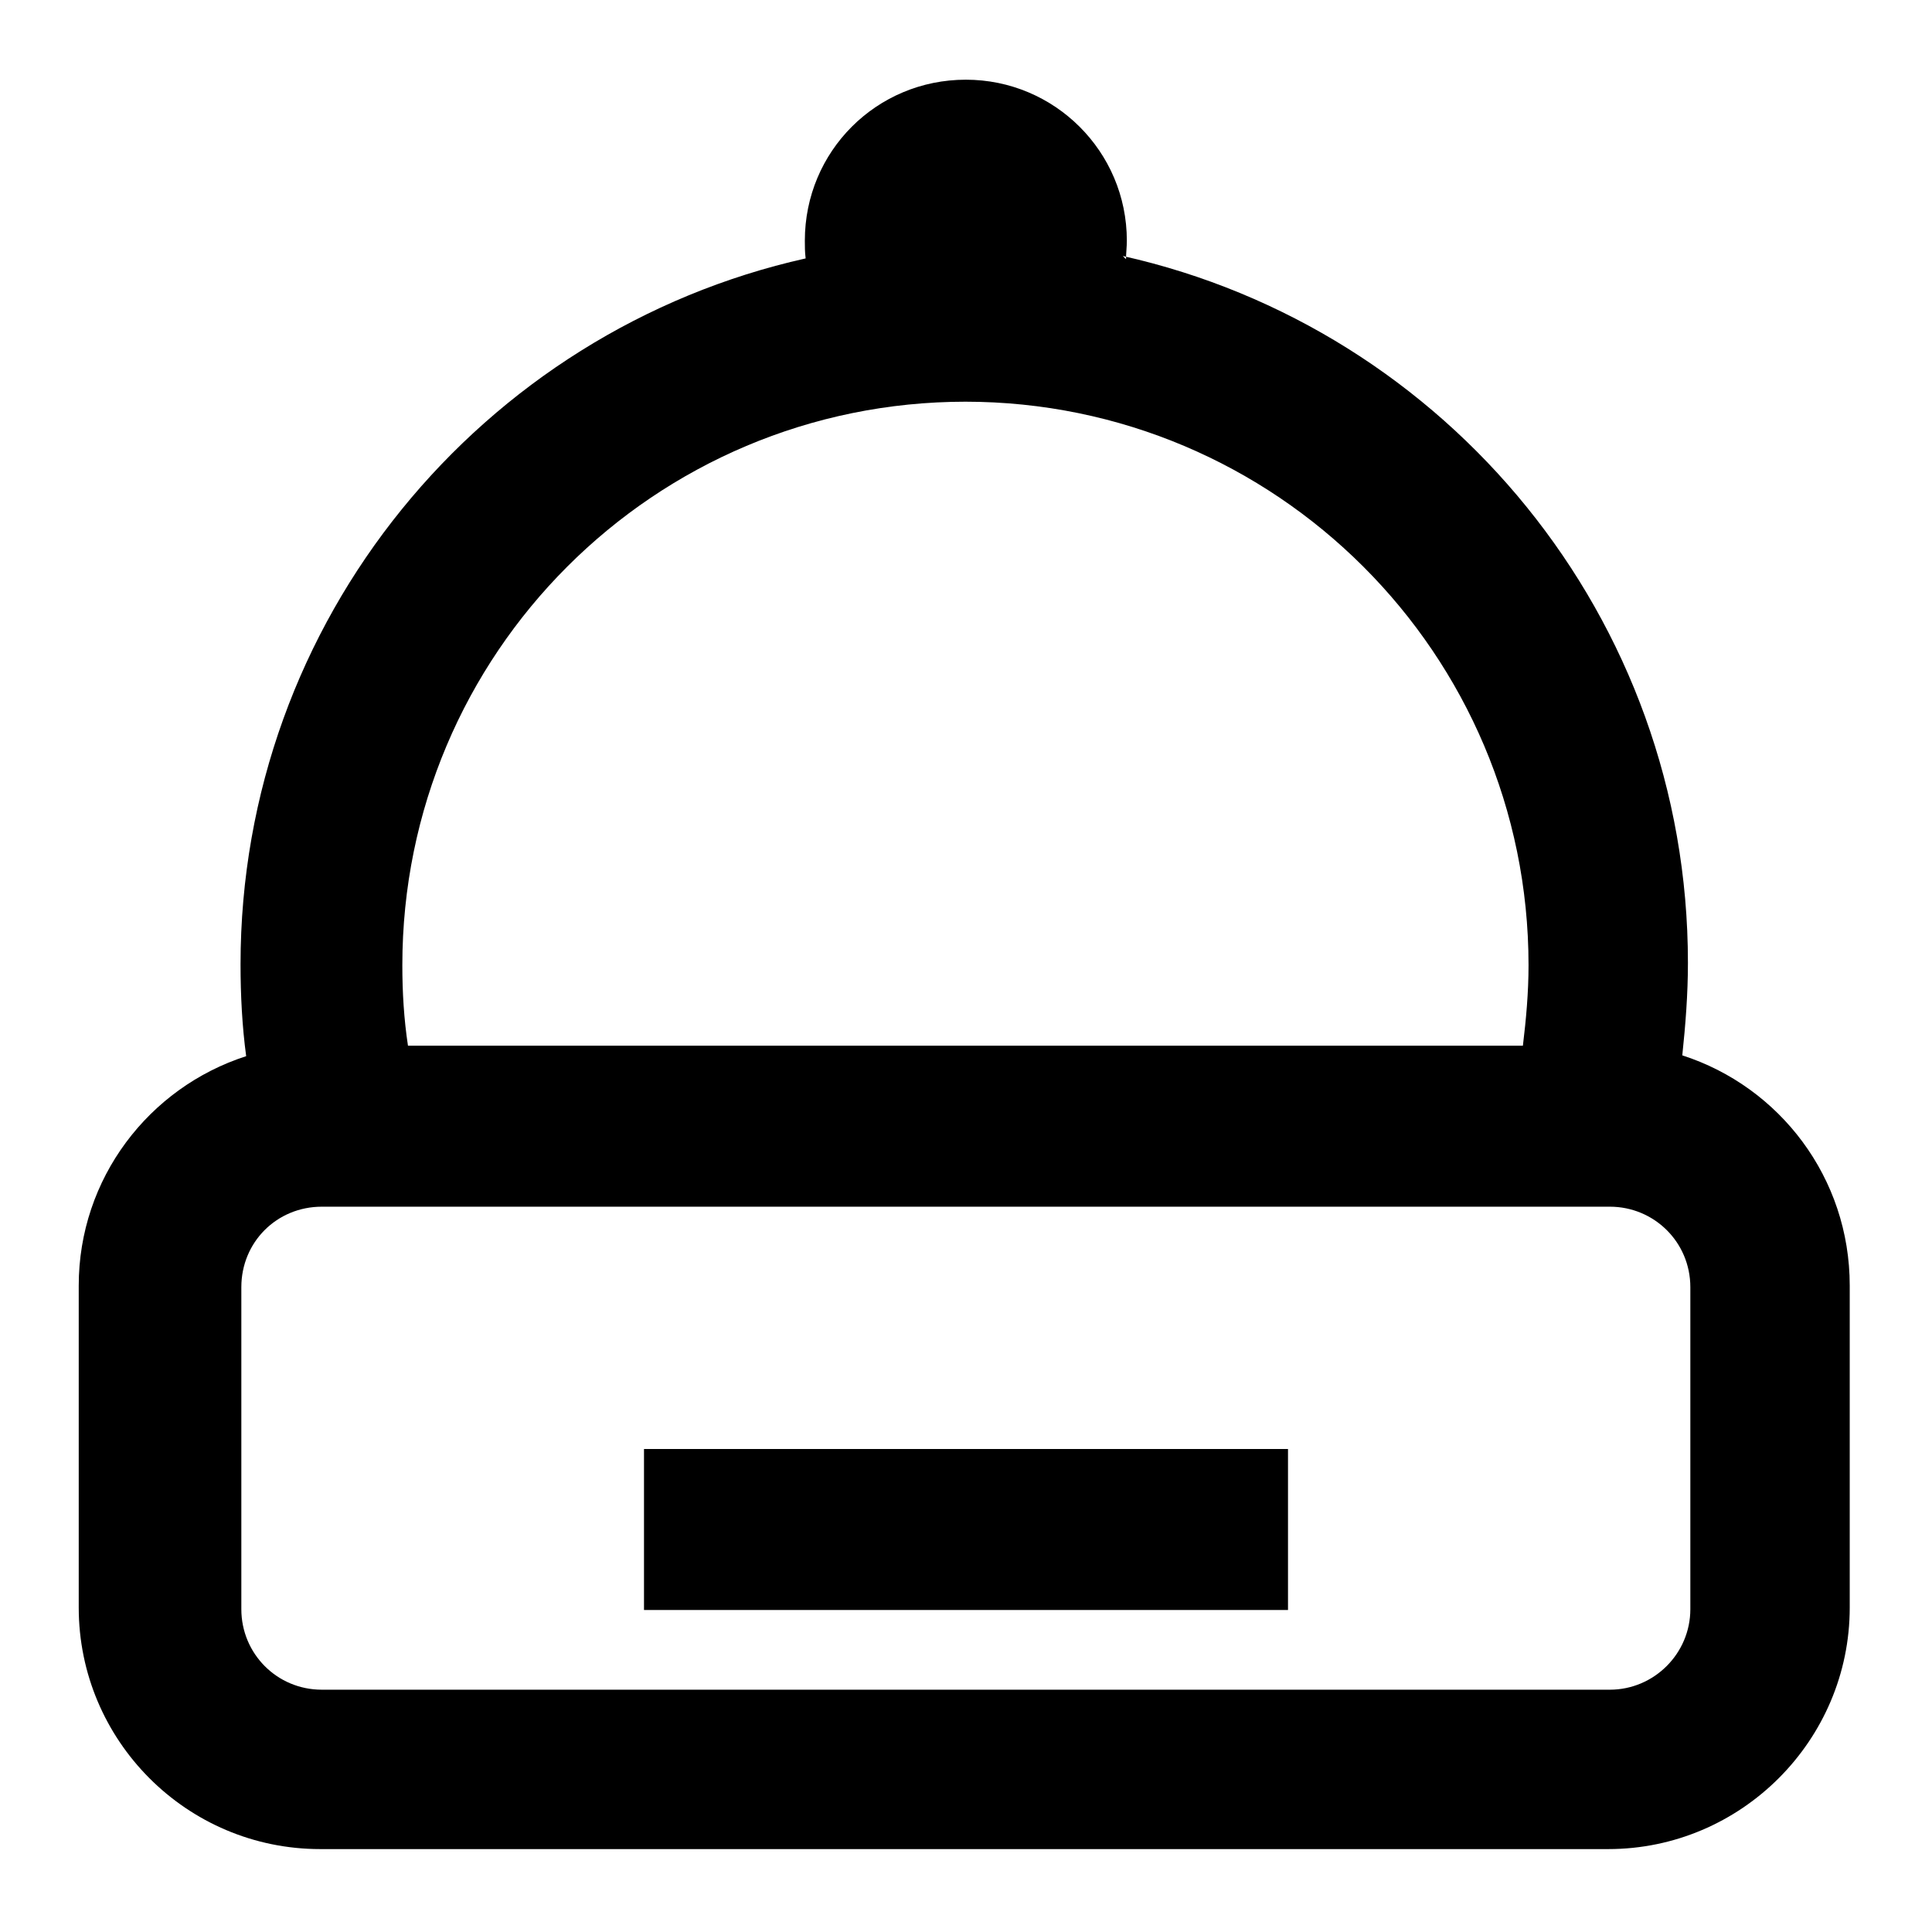 <svg viewBox="0 0 24 24" xmlns="http://www.w3.org/2000/svg"><g><path d="M8 18v2h8v-2H8Z"/><path fill-rule="evenodd" d="M13.988 3.22c0-.08.01-.15.01-.23 0-1.11-.9-2-2-2 -1.11 0-2 .89-2 2 0 .07 0 .14.01.22 -4.02.9-7.02 4.49-7.02 8.77 0 .38.02.77.07 1.14 -1.21.39-2.08 1.52-2.08 2.85v4c0 1.65 1.34 3 3 3h16c1.65 0 3-1.35 3-3v-4c0-1.34-.87-2.47-2.08-2.86 .04-.38.07-.76.07-1.15 0-4.29-3-7.88-7.02-8.78Zm-1.99 1.77c-3.87 0-7 3.13-7 7 0 .34.02.67.07 1h13.85c.04-.33.07-.66.07-1 0-3.87-3.14-7-7-7Zm-9 11c0-.56.44-1 1-1h16c.55 0 1 .44 1 1v4c0 .55-.45 1-1 1h-16c-.56 0-1-.45-1-1v-4Z"/></g></svg>